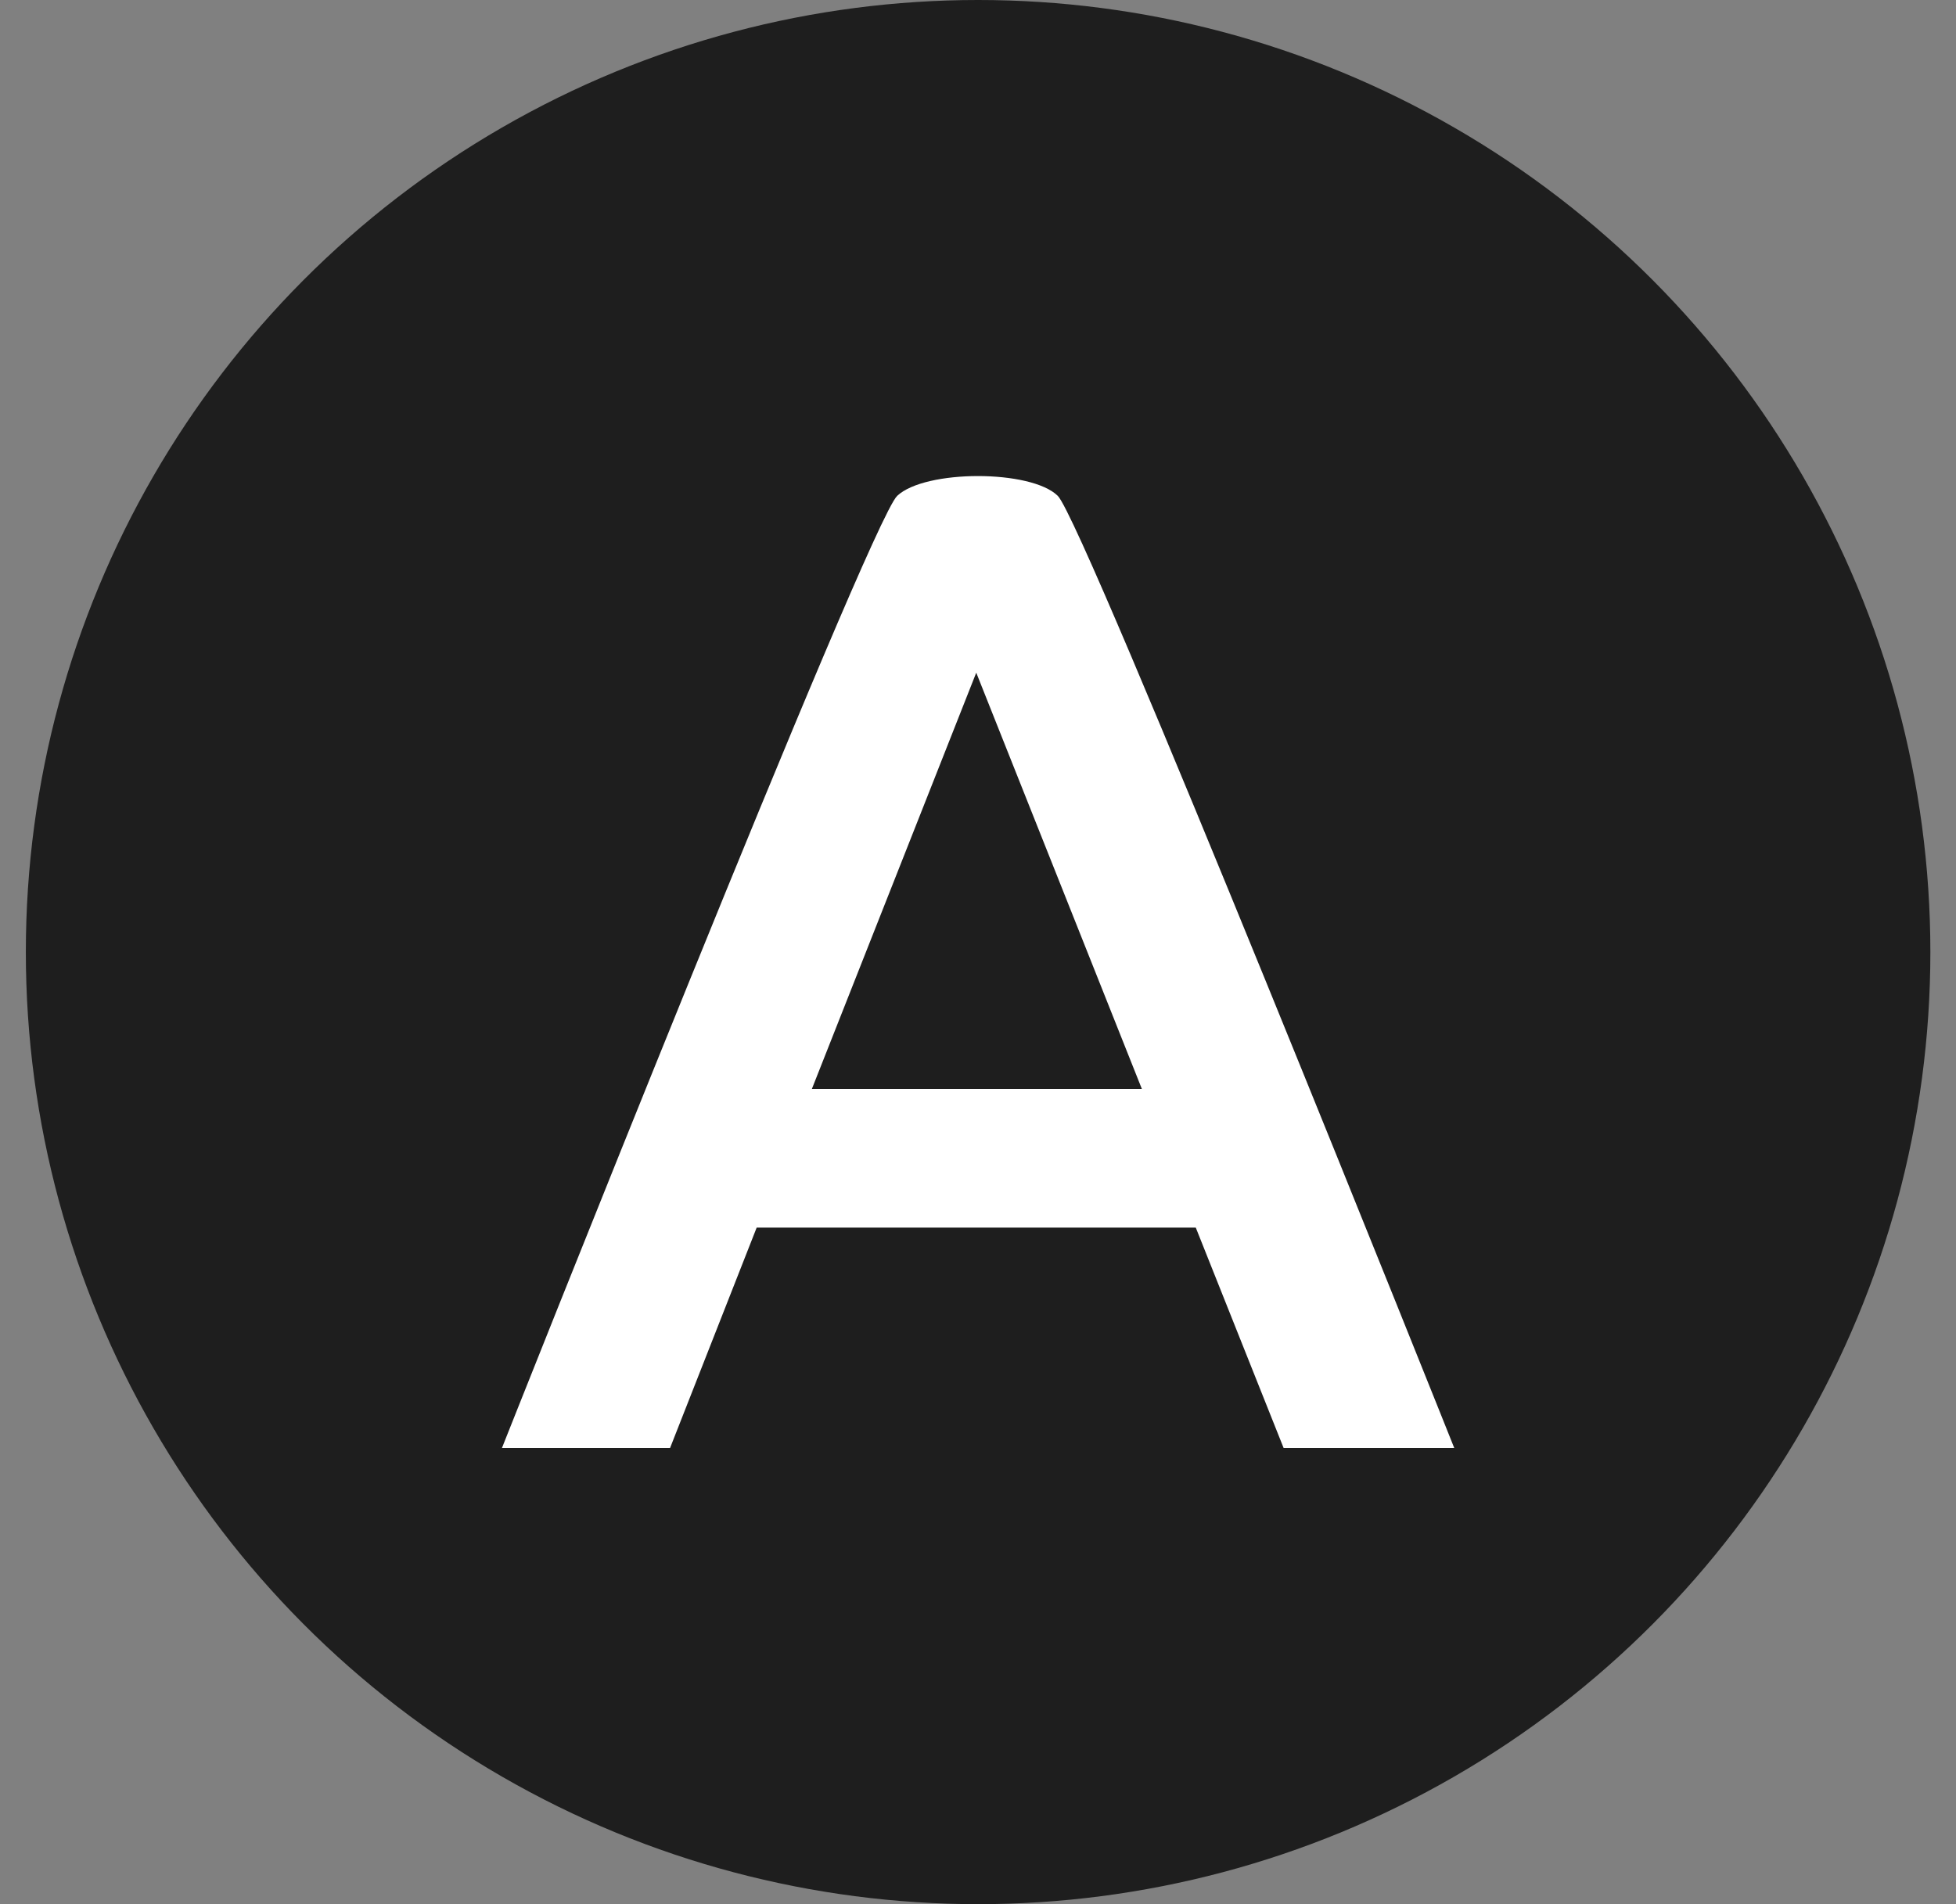 <svg width="38" height="37" viewBox="0 0 38 37" fill="none" xmlns="http://www.w3.org/2000/svg">
<rect x="0" y="0" width="38" height="37" fill="#808080" stroke="none"/>
<circle cx="19.002" cy="18.5" r="18.5" fill="#1E1E1E"/>
<path d="M23.231 23.854H14.7L13.018 28.135H9.752C9.752 28.135 16.886 10.149 17.43 9.635C17.974 9.122 20.03 9.122 20.55 9.635C21.07 10.149 28.252 28.135 28.252 28.135H24.937L23.231 23.854ZM22.183 21.158L18.966 13.071L15.773 21.158H22.183Z" fill="white"/>
</svg>
